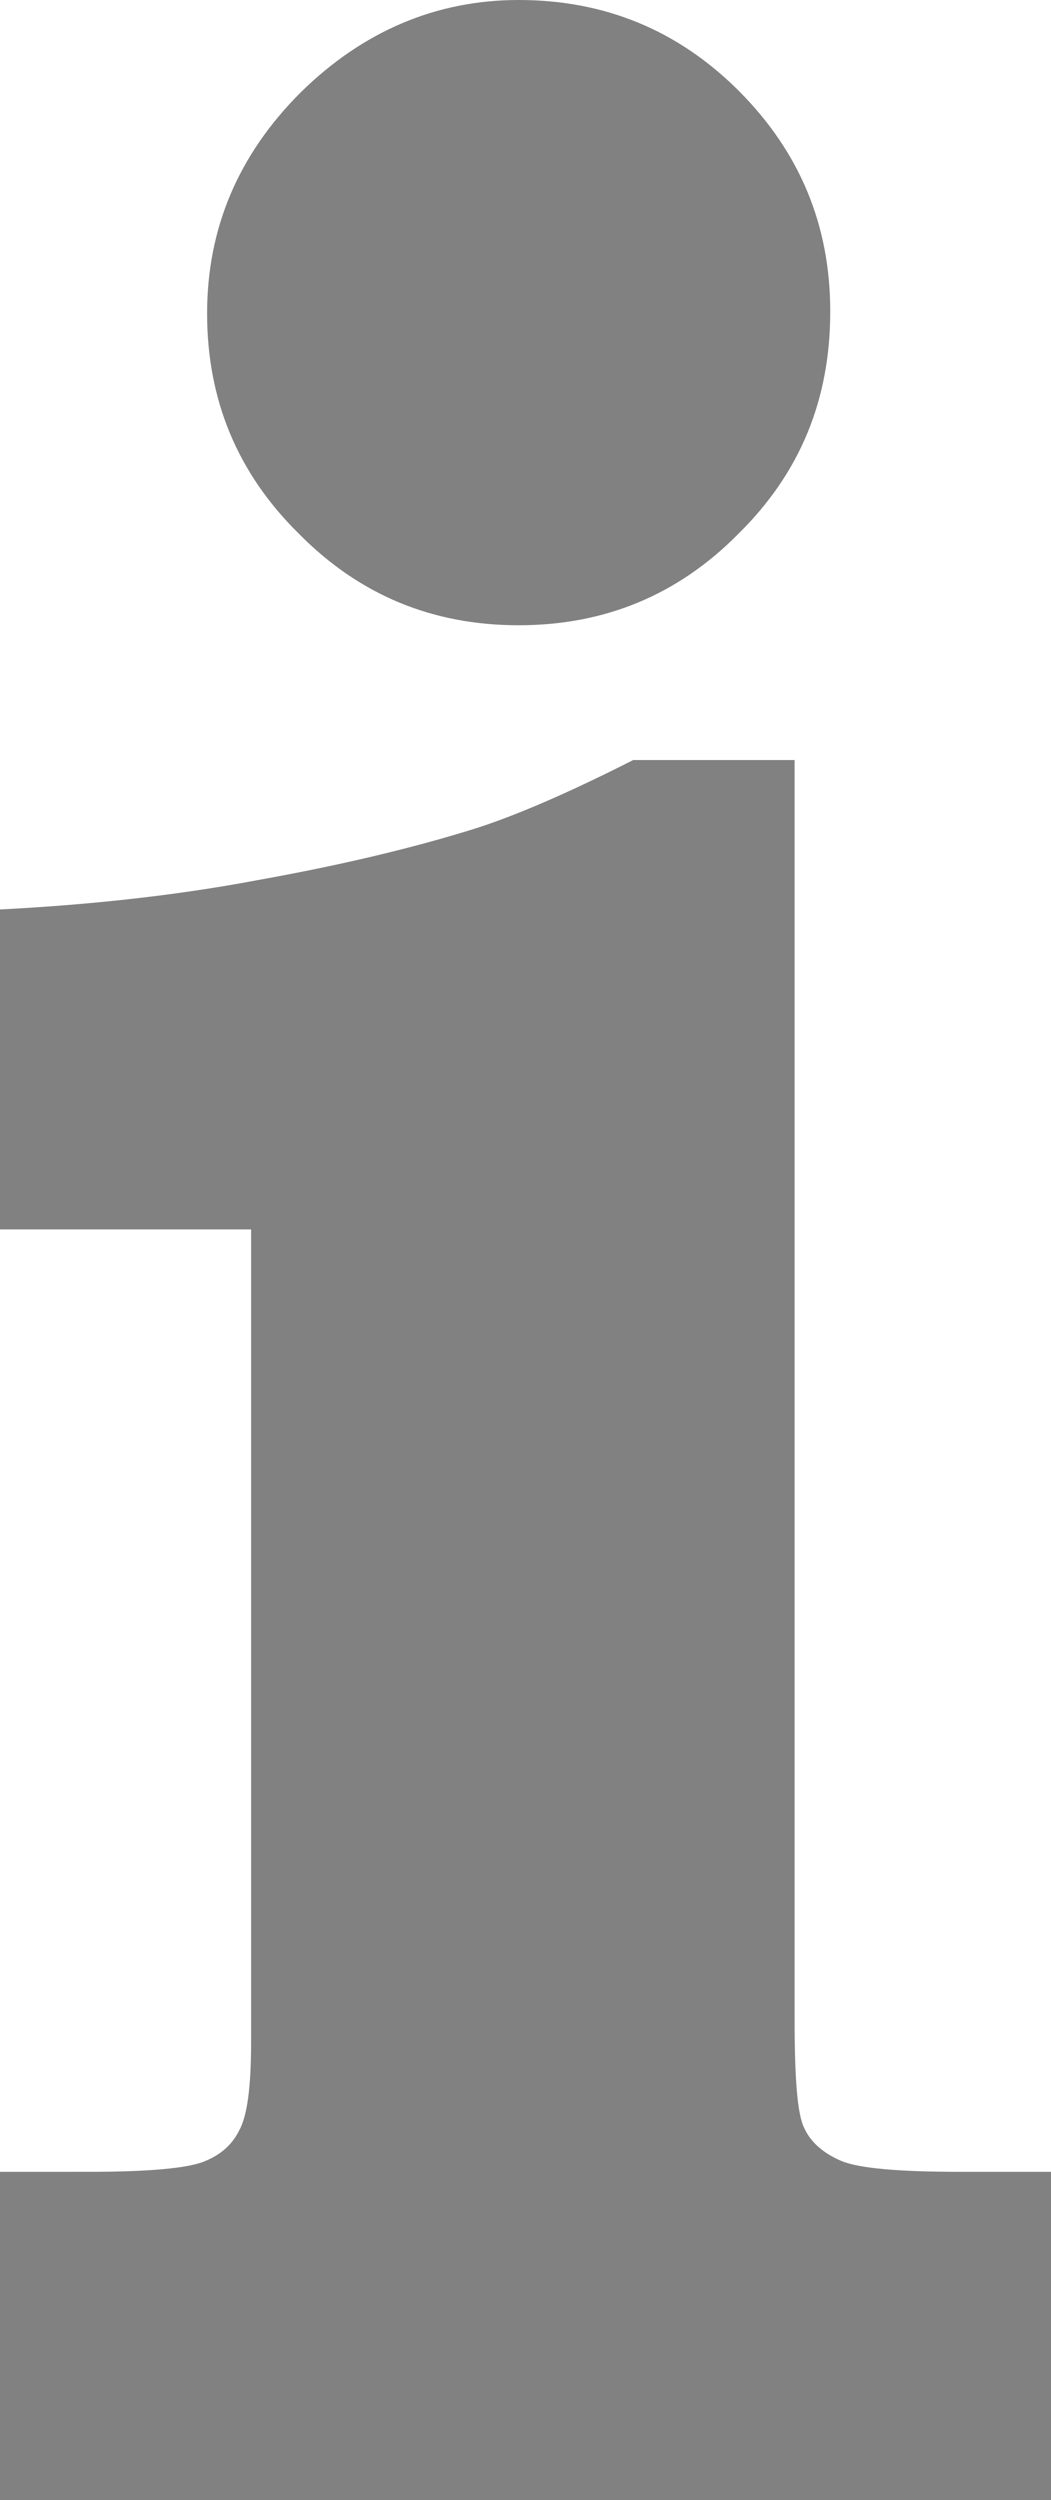 <?xml version="1.0" encoding="utf-8"?>
<!-- Generator: Adobe Illustrator 15.0.0, SVG Export Plug-In . SVG Version: 6.00 Build 0)  -->
<!DOCTYPE svg PUBLIC "-//W3C//DTD SVG 1.1//EN" "http://www.w3.org/Graphics/SVG/1.1/DTD/svg11.dtd">
<svg version="1.1" id="Layer_1" xmlns="http://www.w3.org/2000/svg" xmlns:xlink="http://www.w3.org/1999/xlink" x="0px" y="0px"
	 width="11.469px" height="27.27px" viewBox="0 0 11.469 27.27" enable-background="new 0 0 11.469 27.27" xml:space="preserve">
<g>
	<g>
		<g>
			<g>
				<path fill="#818181" d="M10.469,23.689c-0.67,0-1.1-0.039-1.289-0.119s-0.33-0.2-0.4-0.351c-0.08-0.149-0.109-0.55-0.109-1.21
					V8.29H6.91C6.24,8.63,5.67,8.88,5.209,9.03C4.51,9.25,3.709,9.439,2.811,9.6C1.91,9.77,0.969,9.87,0,9.92v3.49h2.74v8.87
					c0,0.479-0.041,0.8-0.131,0.96c-0.08,0.16-0.209,0.27-0.391,0.34c-0.18,0.07-0.6,0.109-1.238,0.109H0v3.58h11.469v-3.58H10.469z
					 M8.061,0.99C7.4,0.33,6.6,0,5.66,0c-0.9,0-1.701,0.34-2.381,1.01C2.6,1.689,2.26,2.49,2.26,3.42c0,0.94,0.33,1.74,1,2.4
					c0.66,0.67,1.459,1,2.4,1c0.939,0,1.74-0.33,2.4-1c0.67-0.66,1-1.46,1-2.42C9.061,2.46,8.73,1.66,8.061,0.99z"/>
			</g>
		</g>
	</g>
</g>
</svg>
